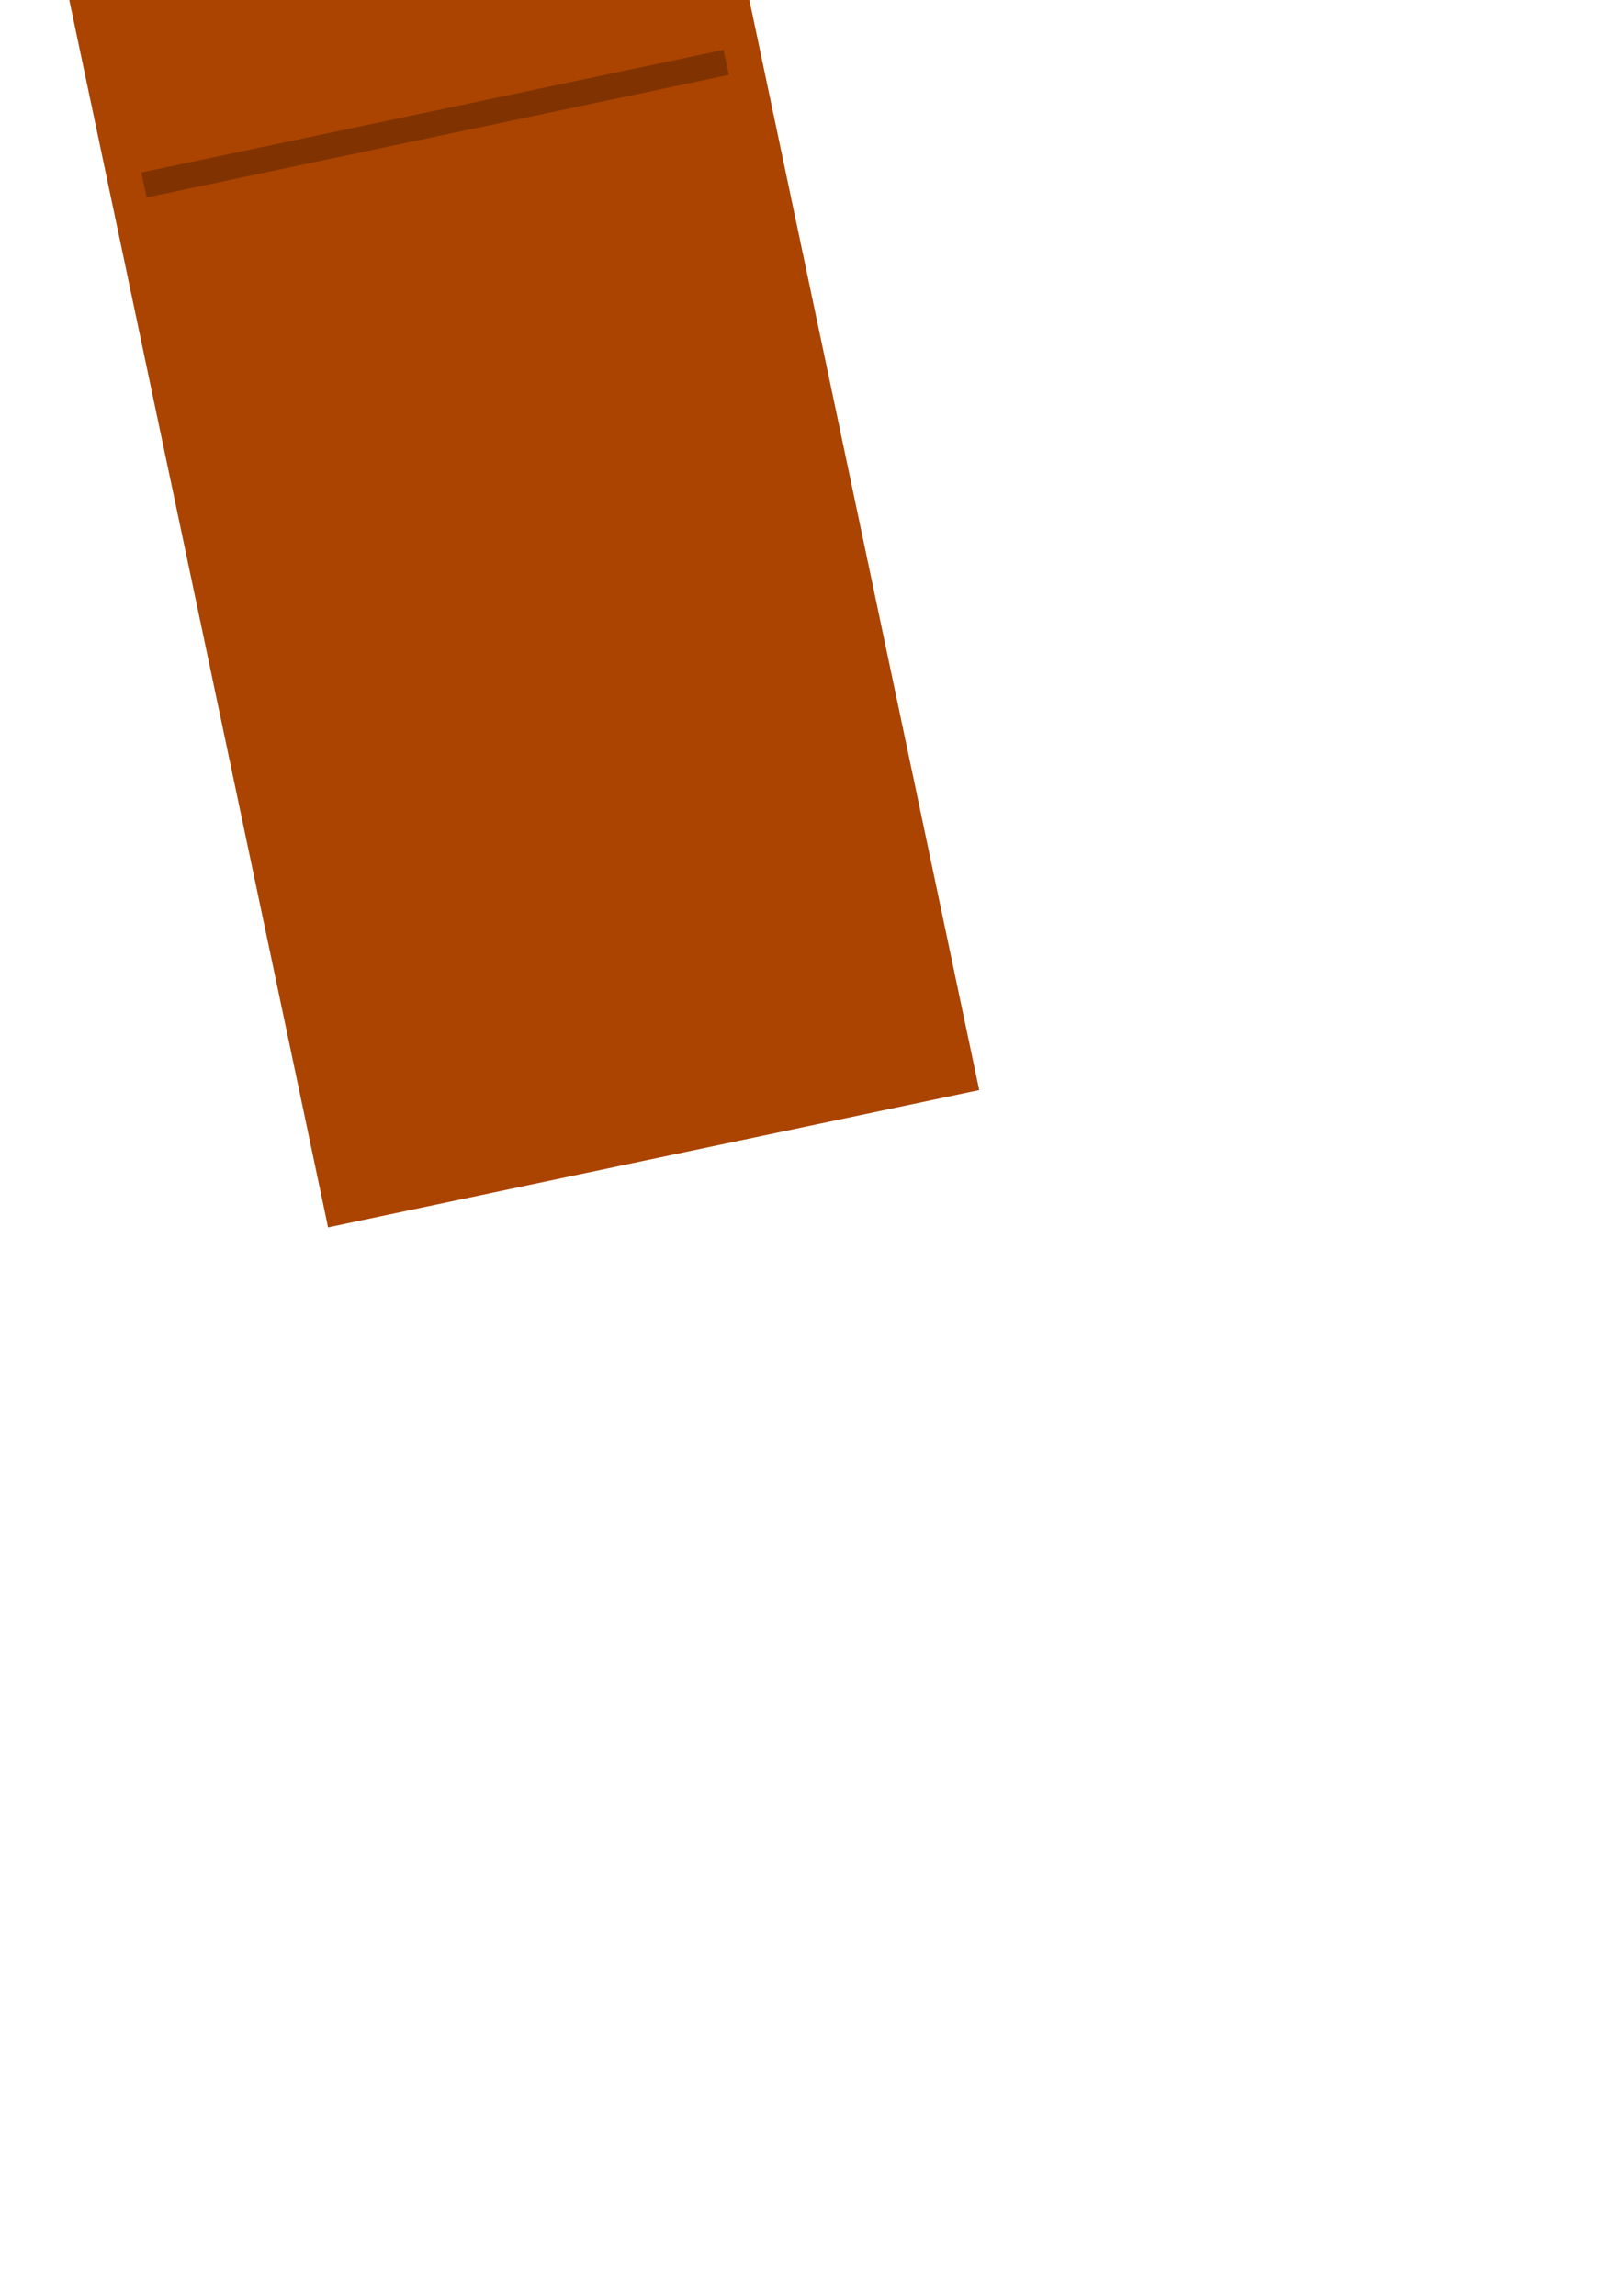 <?xml version="1.0" encoding="UTF-8" standalone="no"?>
<!-- Created with Inkscape (http://www.inkscape.org/) -->

<svg
   xmlns:dc="http://purl.org/dc/elements/1.1/"
   xmlns:cc="http://creativecommons.org/ns#"
   xmlns:rdf="http://www.w3.org/1999/02/22-rdf-syntax-ns#"
   xmlns:svg="http://www.w3.org/2000/svg"
   xmlns="http://www.w3.org/2000/svg"
   xmlns:sodipodi="http://sodipodi.sourceforge.net/DTD/sodipodi-0.dtd"
   xmlns:inkscape="http://www.inkscape.org/namespaces/inkscape"
   width="210mm"
   height="297mm"
   viewBox="0 0 210 297"
   version="1.1"
   id="svg8"
   inkscape:version="0.92.2 (5c3e80d, 2017-08-06)"
   sodipodi:docname="leatherPants.svg">
  <defs
     id="defs2" />
  <sodipodi:namedview
     id="base"
     pagecolor="#ffffff"
     bordercolor="#666666"
     borderopacity="1.0"
     inkscape:pageopacity="0.0"
     inkscape:pageshadow="2"
     inkscape:zoom="0.7"
     inkscape:cx="250.5883"
     inkscape:cy="1457.3417"
     inkscape:document-units="mm"
     inkscape:current-layer="layer1"
     showgrid="false"
     inkscape:window-width="1366"
     inkscape:window-height="705"
     inkscape:window-x="-8"
     inkscape:window-y="-8"
     inkscape:window-maximized="1"
     inkscape:snap-global="false" />
  <g
     inkscape:label="Layer 1"
     inkscape:groupmode="layer"
     id="layer1">
    <rect
       style="fill:#aa4400;fill-opacity:1;stroke-width:0.916"
       id="rect3376"
       width="66.268"
       height="156.182"
       x="61.491"
       y="-78.119"
       transform="rotate(-90)" />
    <rect
       y="-63.843"
       x="-117.107"
       height="131.509"
       width="2.544"
       id="rect3378"
       style="opacity:1;fill:#803300;fill-opacity:1;stroke:none;stroke-width:0;stroke-linecap:round;stroke-miterlimit:4;stroke-dasharray:none;stroke-dashoffset:0;stroke-opacity:1"
       transform="matrix(0,1,1,0,0,0)" />
    <rect
       style="opacity:1;fill:#803300;fill-opacity:1;stroke:none;stroke-width:0;stroke-linecap:round;stroke-miterlimit:4;stroke-dasharray:none;stroke-dashoffset:0;stroke-opacity:1"
       id="rect3384"
       width="2.544"
       height="131.509"
       x="-97.208"
       y="-63.843"
       transform="matrix(0,1,1,0,0,0)" />
    <rect
       transform="scale(1,-1)"
       style="opacity:1;fill:#803300;fill-opacity:1;stroke:none;stroke-width:0;stroke-linecap:round;stroke-miterlimit:4;stroke-dasharray:none;stroke-dashoffset:0;stroke-opacity:1"
       id="rect3394"
       width="2.2"
       height="59.278"
       x="42.625"
       y="64.992" />
    <rect
       transform="scale(1,-1)"
       style="opacity:1;fill:#803300;fill-opacity:1;stroke:none;stroke-width:0;stroke-linecap:round;stroke-miterlimit:4;stroke-dasharray:none;stroke-dashoffset:0;stroke-opacity:1"
       id="rect3400"
       width="2.2"
       height="59.278"
       x="-41.263"
       y="64.992" />
    <g
       id="g98">
      <rect
         transform="rotate(168.092)"
         y="-164.126"
         x="-94.877"
         height="234.745"
         width="86.104"
         id="rect3443"
         style="fill:#aa4400;fill-opacity:1;stroke-width:0.955" />
      <rect
         y="-90.328"
         x="-28.929"
         height="77.021"
         width="3.306"
         id="rect3453"
         style="opacity:1;fill:#803300;fill-opacity:1;stroke:none;stroke-width:0;stroke-linecap:round;stroke-miterlimit:4;stroke-dasharray:none;stroke-dashoffset:0;stroke-opacity:1"
         transform="matrix(-0.206,-0.978,-0.978,0.206,0,0)" />
      <rect
         y="-90.328"
         x="17.355"
         height="77.021"
         width="3.306"
         id="rect3461"
         style="opacity:1;fill:#803300;fill-opacity:1;stroke:none;stroke-width:0;stroke-linecap:round;stroke-miterlimit:4;stroke-dasharray:none;stroke-dashoffset:0;stroke-opacity:1"
         transform="matrix(-0.206,-0.978,-0.978,0.206,0,0)" />
    </g>
    <g
       id="g106"
       transform="matrix(-1,0,0,1,5.419,0)">
      <rect
         style="fill:#aa4400;fill-opacity:1;stroke-width:0.955"
         id="rect100"
         width="86.104"
         height="234.745"
         x="-94.877"
         y="-164.126"
         transform="rotate(168.092)" />
      <rect
         transform="matrix(-0.206,-0.978,-0.978,0.206,0,0)"
         style="opacity:1;fill:#803300;fill-opacity:1;stroke:none;stroke-width:0;stroke-linecap:round;stroke-miterlimit:4;stroke-dasharray:none;stroke-dashoffset:0;stroke-opacity:1"
         id="rect102"
         width="3.306"
         height="77.021"
         x="-28.929"
         y="-90.328" />
      <rect
         transform="matrix(-0.206,-0.978,-0.978,0.206,0,0)"
         style="opacity:1;fill:#803300;fill-opacity:1;stroke:none;stroke-width:0;stroke-linecap:round;stroke-miterlimit:4;stroke-dasharray:none;stroke-dashoffset:0;stroke-opacity:1"
         id="rect104"
         width="3.306"
         height="77.021"
         x="17.355"
         y="-90.328" />
    </g>
  </g>
</svg>
